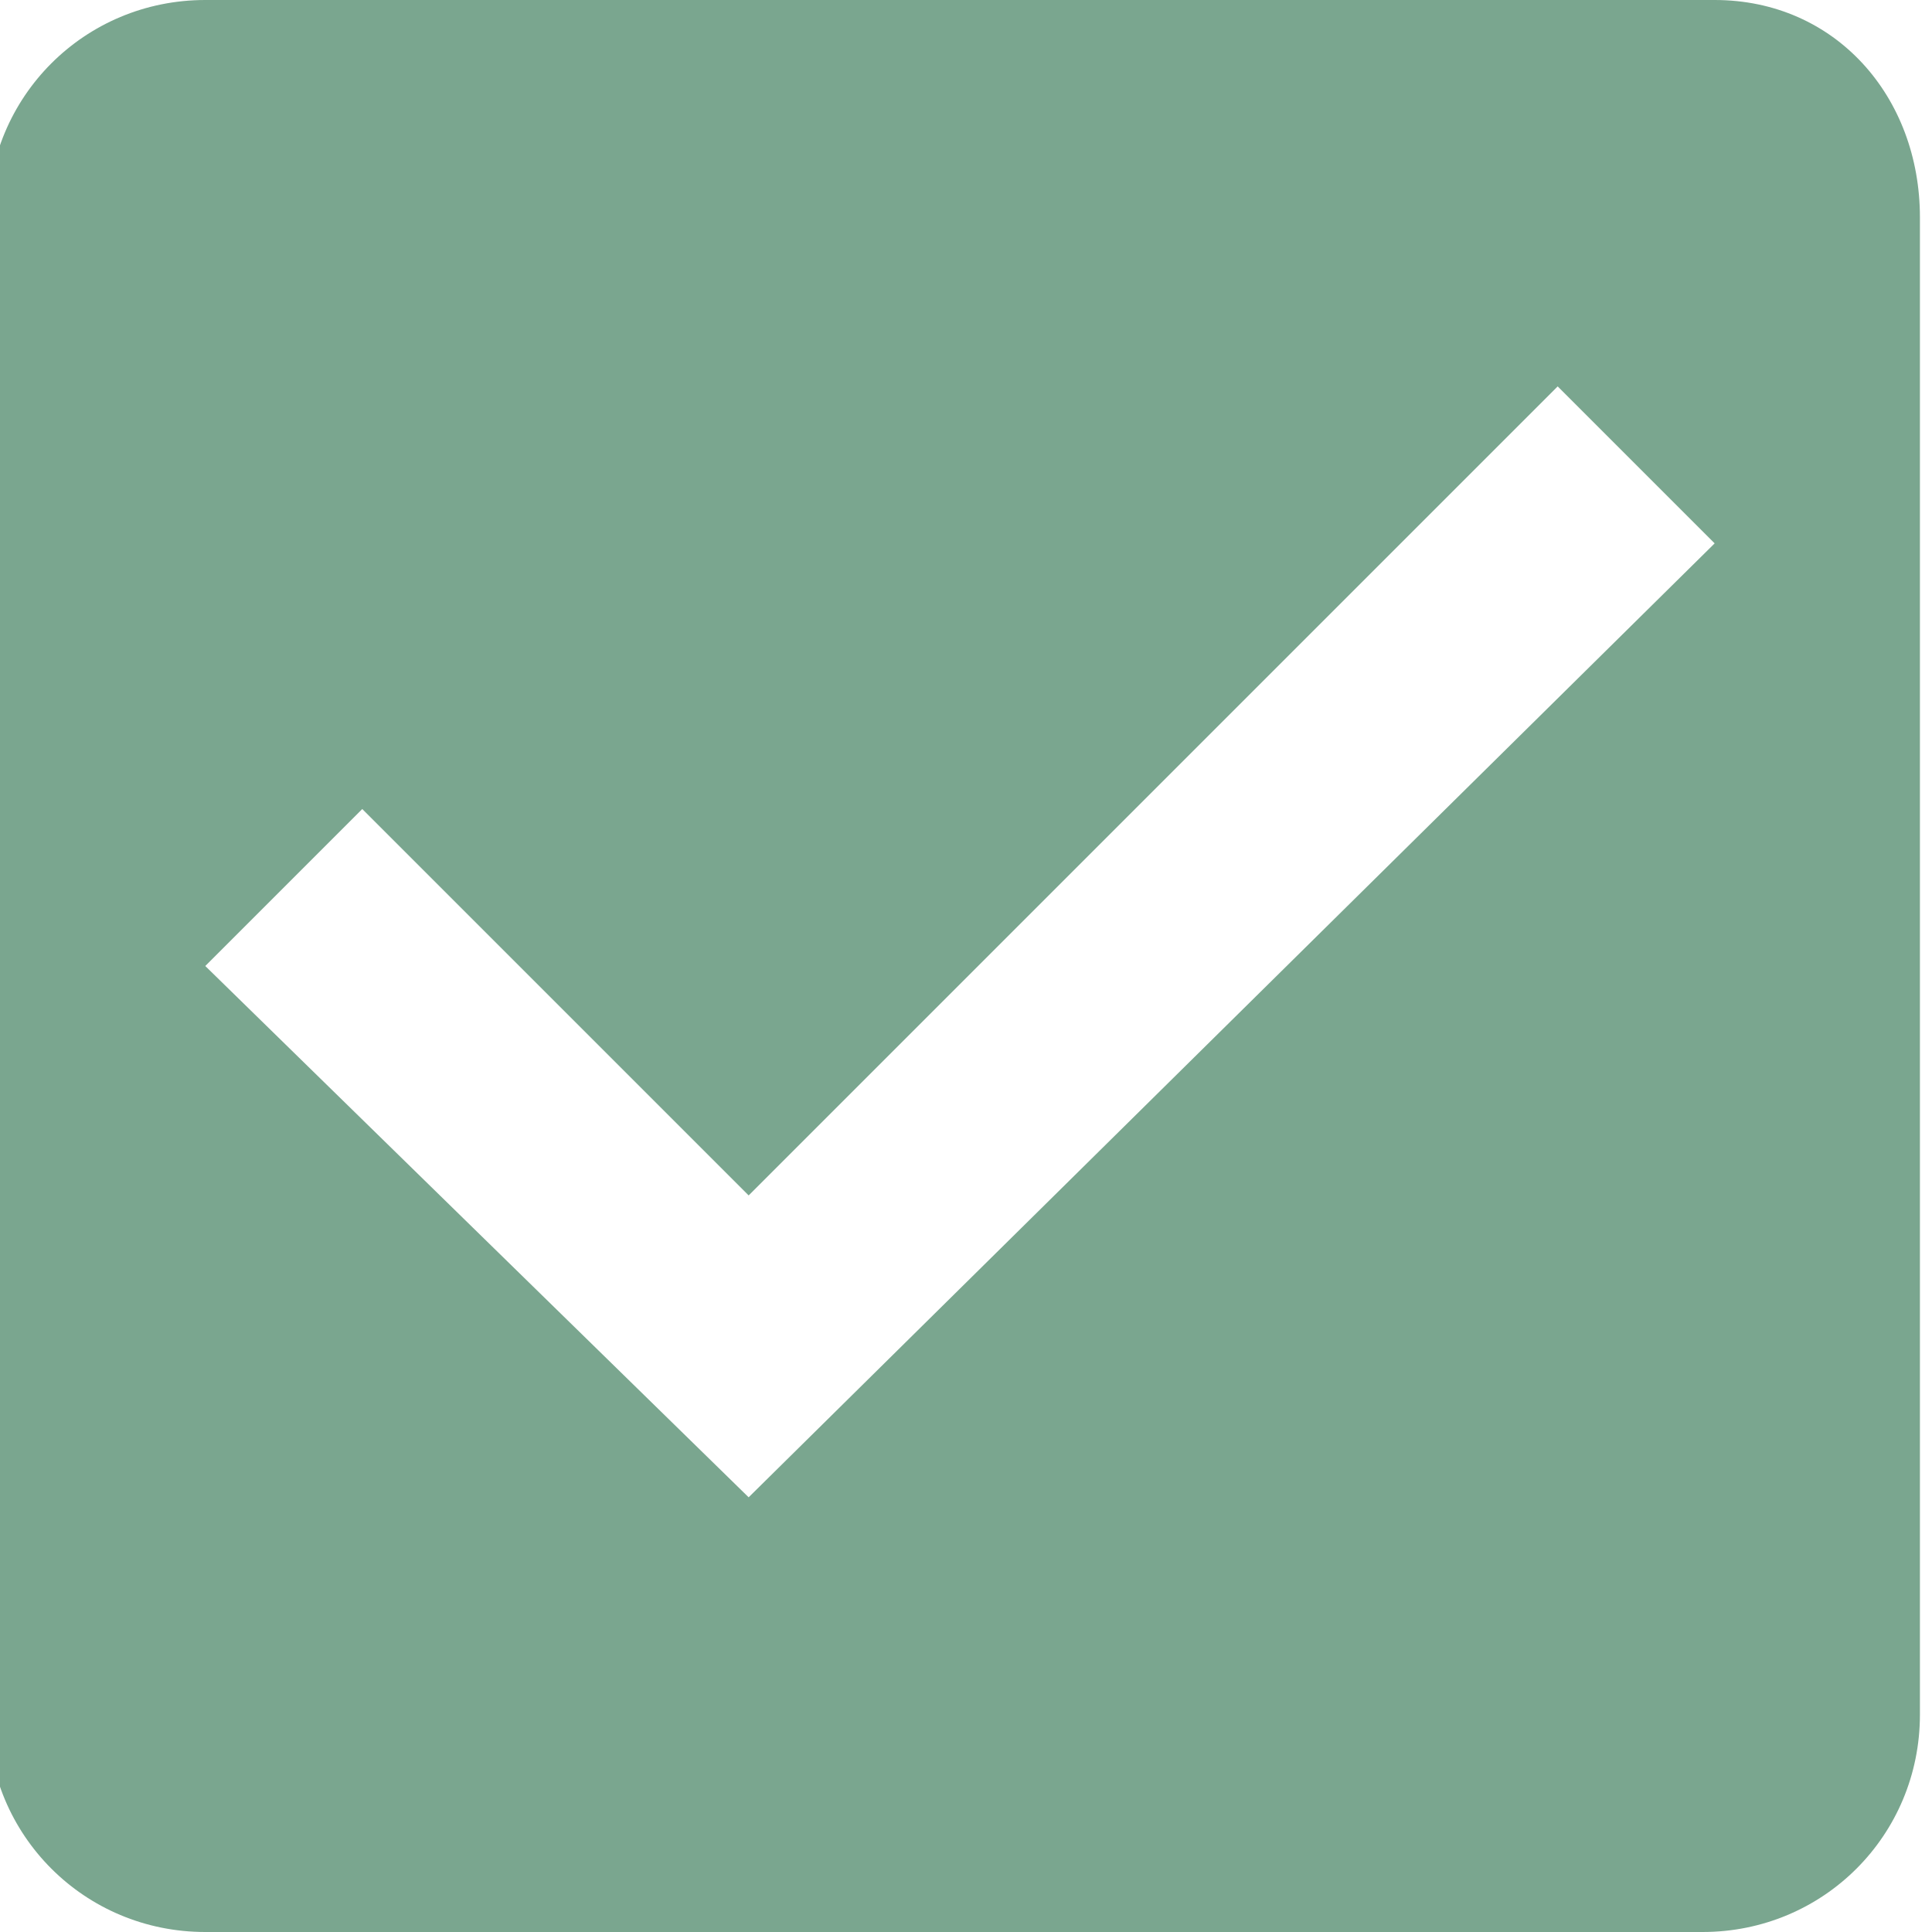 <?xml version="1.0" encoding="utf-8"?>
<!-- Generator: Adobe Illustrator 25.2.1, SVG Export Plug-In . SVG Version: 6.00 Build 0)  -->
<svg version="1.1" id="Layer_1" xmlns="http://www.w3.org/2000/svg" xmlns:xlink="http://www.w3.org/1999/xlink" x="0px" y="0px"
	 viewBox="0 0 16 16" style="enable-background:new 0 0 16 16;" xml:space="preserve">
<style type="text/css">
	.st0{fill:#7AA68F;}
</style>
<path class="st0" d="M14.2,0H1.7c-1,0-1.8,0.8-1.8,1.8v12.4c0,1,0.8,1.8,1.8,1.8h12.4c1,0,1.8-0.8,1.8-1.8V1.8
	C15.9,0.8,15.2,0,14.2,0z M6.2,12.4L1.7,8L3,6.7l3.2,3.2l6.7-6.7l1.3,1.3L6.2,12.4z"/>
</svg>

